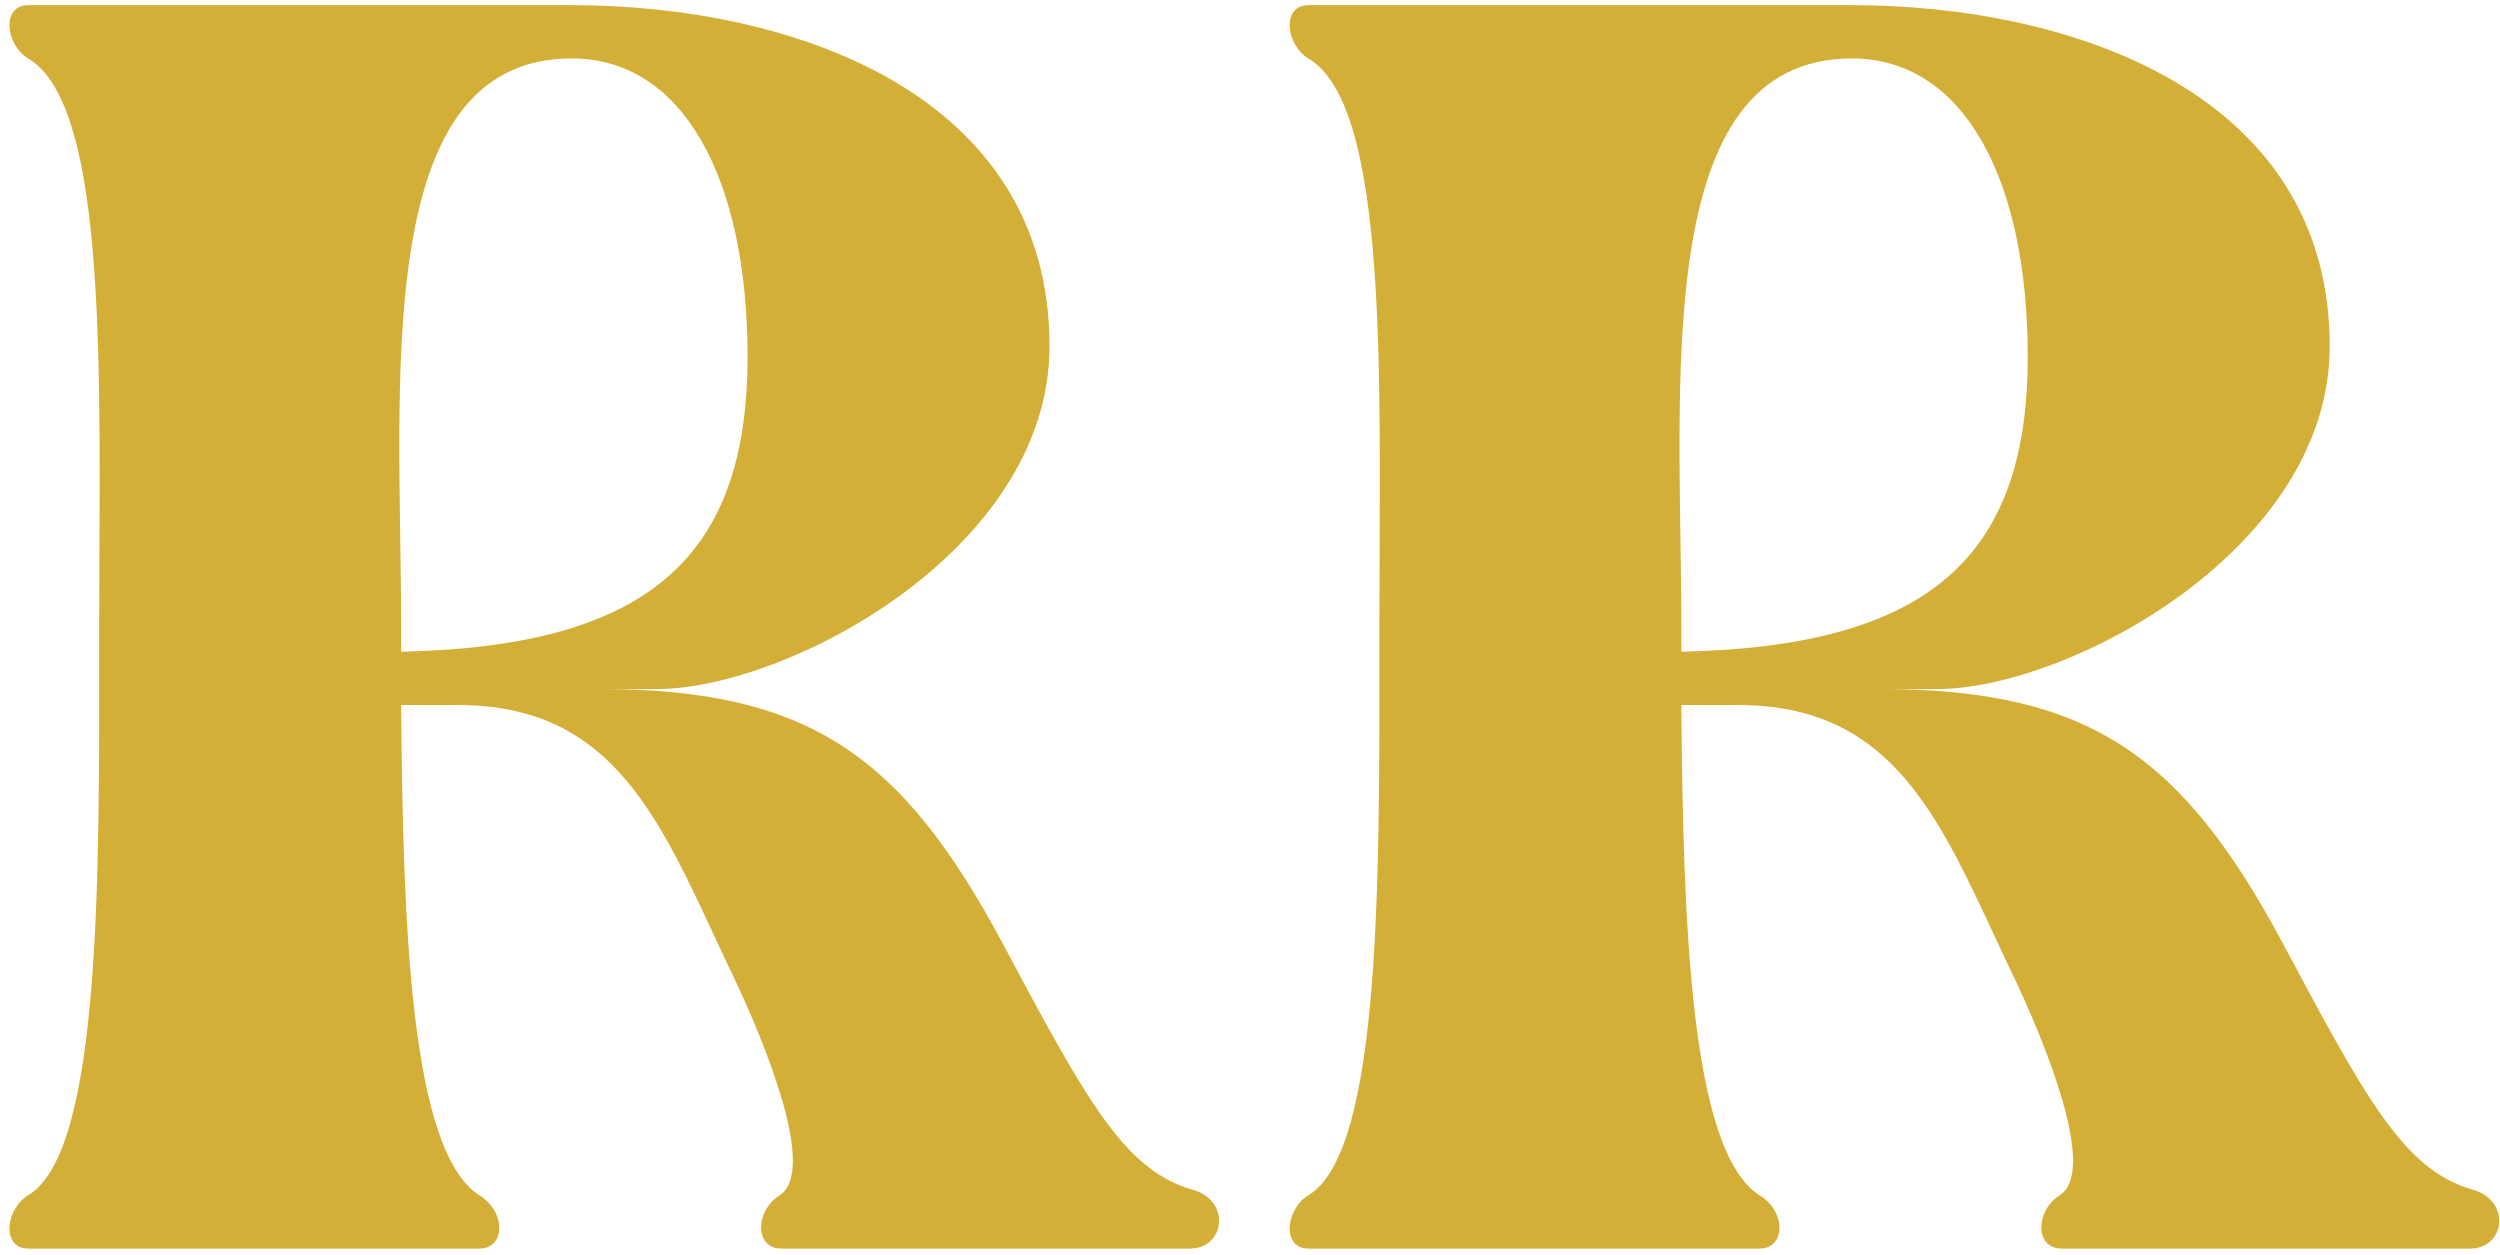 <svg width="247" height="124" viewBox="0 0 247 124" fill="none" xmlns="http://www.w3.org/2000/svg">
<path d="M129.262 5.775C126.981 4.371 126.63 0.51 129.262 0.51H182.965C204.552 0.51 230.175 9.11 230.175 34.206C230.175 54.389 204.201 68.078 191.389 68.078H185.773C206.482 68.078 215.608 74.746 225.436 92.999C233.86 108.794 237.546 115.638 244.39 117.569C248.076 118.622 247.549 123.36 244.039 123.36H203.674C201.042 123.36 201.042 119.675 203.499 118.095C207.36 115.638 201.744 102.476 199.287 97.21C192.267 82.644 188.23 69.657 171.733 69.657H166.117C166.293 91.243 166.995 113.708 173.839 118.095C176.472 119.675 176.472 123.36 173.839 123.36H129.262C126.63 123.36 126.981 119.499 129.262 118.095C136.633 113.708 136.282 85.627 136.282 61.935C136.282 38.242 137.335 10.514 129.262 5.775ZM182.965 5.775C162.958 5.775 166.117 38.242 166.117 61.935C166.117 62.812 166.117 63.514 166.117 64.392C190.512 63.865 200.34 55.09 200.34 35.259C200.34 17.709 194.022 5.775 182.965 5.775Z" fill="#D4AF37"/>
<path d="M2.779 5.775C0.498 4.371 0.147 0.51 2.779 0.51H56.482C78.069 0.51 103.692 9.11 103.692 34.206C103.692 54.389 77.718 68.078 64.906 68.078H59.29C79.999 68.078 89.125 74.746 98.953 92.999C107.377 108.794 111.063 115.638 117.907 117.569C121.593 118.622 121.066 123.36 117.556 123.36H77.191C74.559 123.36 74.559 119.675 77.016 118.095C80.877 115.638 75.261 102.476 72.804 97.21C65.784 82.644 61.747 69.657 45.25 69.657H39.634C39.81 91.243 40.512 113.708 47.356 118.095C49.989 119.675 49.989 123.36 47.356 123.36H2.779C0.147 123.36 0.498 119.499 2.779 118.095C10.15 113.708 9.799 85.627 9.799 61.935C9.799 38.242 10.852 10.514 2.779 5.775ZM56.482 5.775C36.475 5.775 39.634 38.242 39.634 61.935C39.634 62.812 39.634 63.514 39.634 64.392C64.029 63.865 73.857 55.09 73.857 35.259C73.857 17.709 67.539 5.775 56.482 5.775Z" fill="#D4AF37"/>
</svg>
